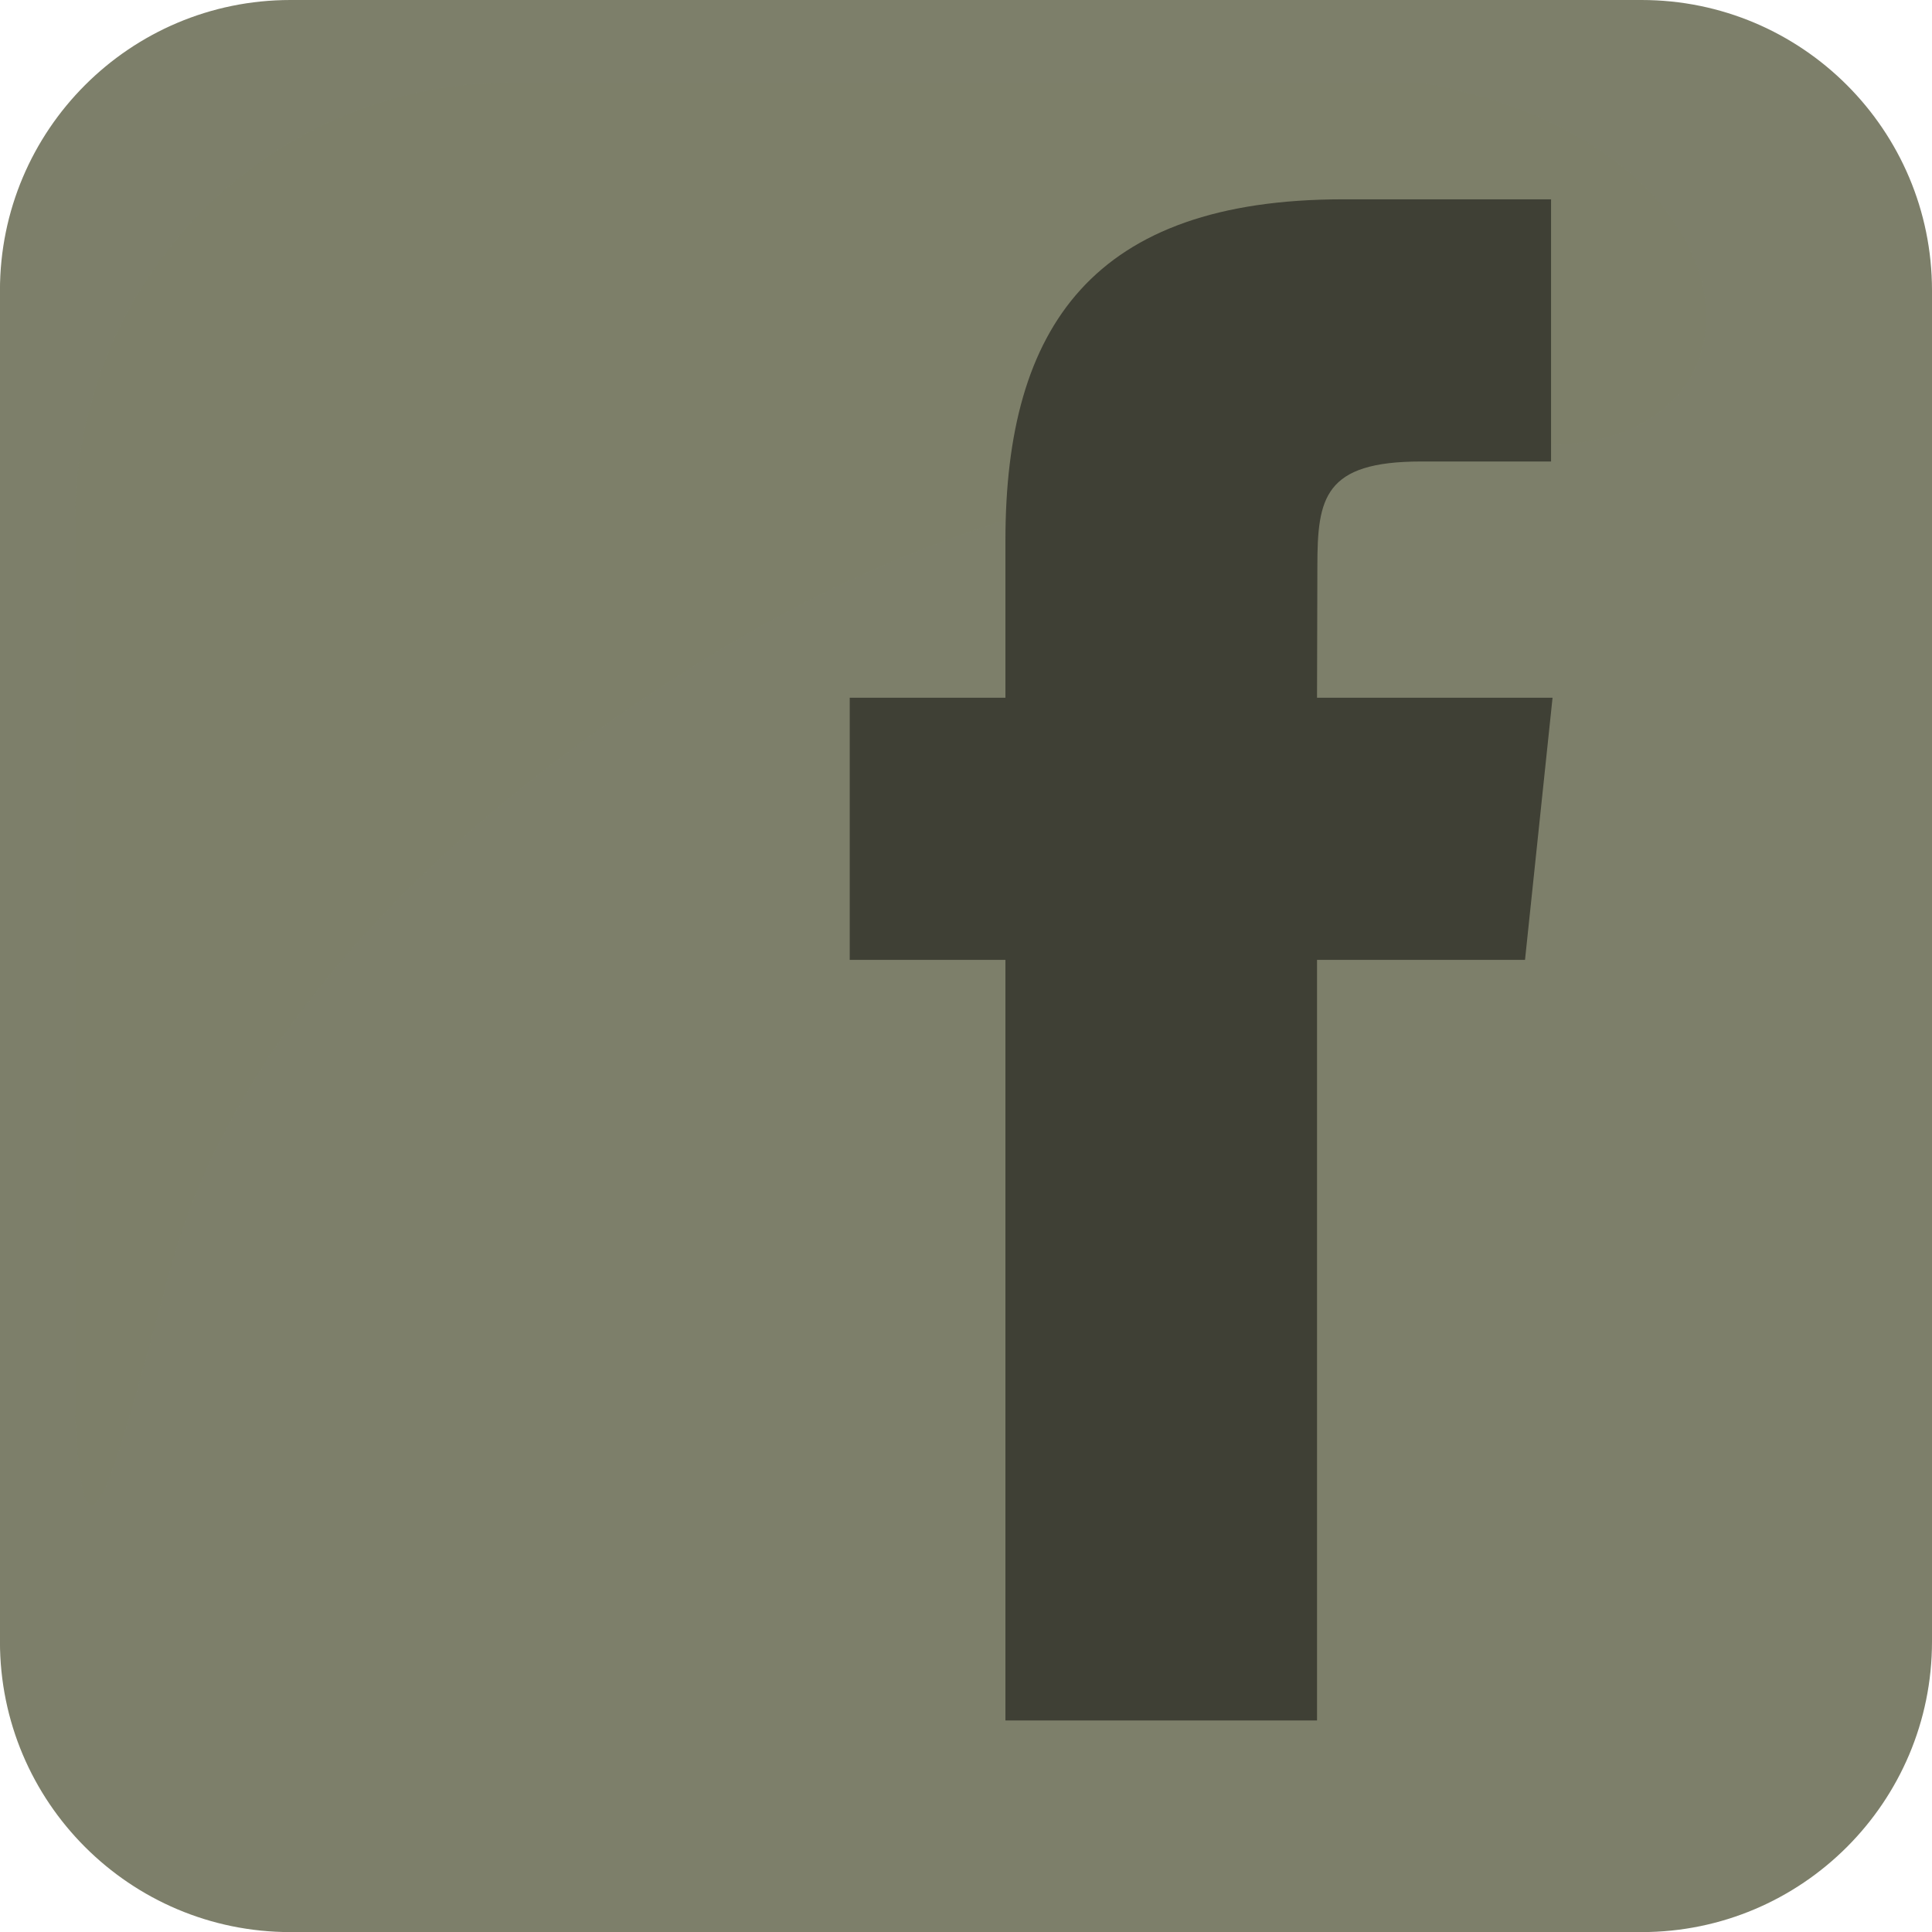 <?xml version="1.0" encoding="utf-8"?>
<!-- Generator: Adobe Illustrator 16.0.0, SVG Export Plug-In . SVG Version: 6.00 Build 0)  -->
<!DOCTYPE svg PUBLIC "-//W3C//DTD SVG 1.1//EN" "http://www.w3.org/Graphics/SVG/1.1/DTD/svg11.dtd">
<svg version="1.1"
	 id="svg2" xmlns:dc="http://purl.org/dc/elements/1.1/" xmlns:cc="http://creativecommons.org/ns#" xmlns:rdf="http://www.w3.org/1999/02/22-rdf-syntax-ns#" xmlns:svg="http://www.w3.org/2000/svg" xmlns:sodipodi="http://sodipodi.sourceforge.net/DTD/sodipodi-0.dtd" xmlns:inkscape="http://www.inkscape.org/namespaces/inkscape" sodipodi:docname="facebook.svg" inkscape:version="0.47 r22583" sodipodi:version="0.32" inkscape:output_extension="org.inkscape.output.svg.inkscape"
	 xmlns="http://www.w3.org/2000/svg" xmlns:xlink="http://www.w3.org/1999/xlink" x="0px" y="0px" width="40px" height="40.001px"
	 viewBox="0 0 40 40.001" enable-background="new 0 0 40 40.001" xml:space="preserve">
<title  id="title2910">facebook web</title>
<sodipodi:namedview  showgrid="false" inkscape:cy="64.459739" inkscape:cx="204.60201" inkscape:zoom="0.98994949" borderopacity="1.0" bordercolor="#666666" pagecolor="#ffffff" id="base" inkscape:window-maximized="0" inkscape:window-y="193" inkscape:window-x="1" inkscape:window-height="762" inkscape:window-width="682" inkscape:current-layer="layer1" inkscape:document-units="px" inkscape:pageshadow="2" inkscape:pageopacity="0.0">
	</sodipodi:namedview>
<g id="layer1" transform="translate(-373.642,-318.344)" inkscape:label="Layer 1" inkscape:groupmode="layer">
	
		<path id="rect1942" inkscape:export-ydpi="7.7063322" inkscape:export-xdpi="7.7063322" inkscape:export-filename="C:\Documents and Settings\Molumen\Desktop\path3511111.png" fill="#7D7F6A" d="
		M407.628,318.344h-27.973c-3.321,0-6.014,2.693-6.014,6.015v27.972c0,3.321,2.692,6.015,6.014,6.015h27.973
		c3.321,0,6.014-2.693,6.014-6.015v-27.972C413.642,321.037,410.95,318.344,407.628,318.344z"/>
	
		<path id="path1950" sodipodi:nodetypes="ccccsssc" inkscape:export-ydpi="7.7063322" inkscape:export-xdpi="7.7063322" inkscape:export-filename="C:\Documents and Settings\Molumen\Desktop\path3511111.png" opacity="0.3" fill="#7D7F6A" enable-background="new    " d="
		M403.075,320.054h-18.865c-4.994,0-9.014,4.052-9.014,9.087v18.405c0.163,3.93,0.784,1.445,1.967-2.906
		c1.375-5.058,5.855-9.479,11.31-12.792c4.164-2.528,8.824-4.143,17.308-4.297C410.59,327.465,410.165,321.308,403.075,320.054z"/>
	<g id="Layer_3" transform="matrix(1.798,0,0,1.813,376.633,326.356)">
		<path id="path3336" fill="#3F4035" d="M13.502,15.228H9.914V6.542H8.121V3.549h1.793V1.751c0-2.441,1.012-3.894,3.888-3.894h2.395
			v2.994H14.7c-1.119,0-1.194,0.418-1.194,1.199l-0.004,1.499h2.712l-0.317,2.993h-2.395V15.228z"/>
	</g>
</g>
</svg>
